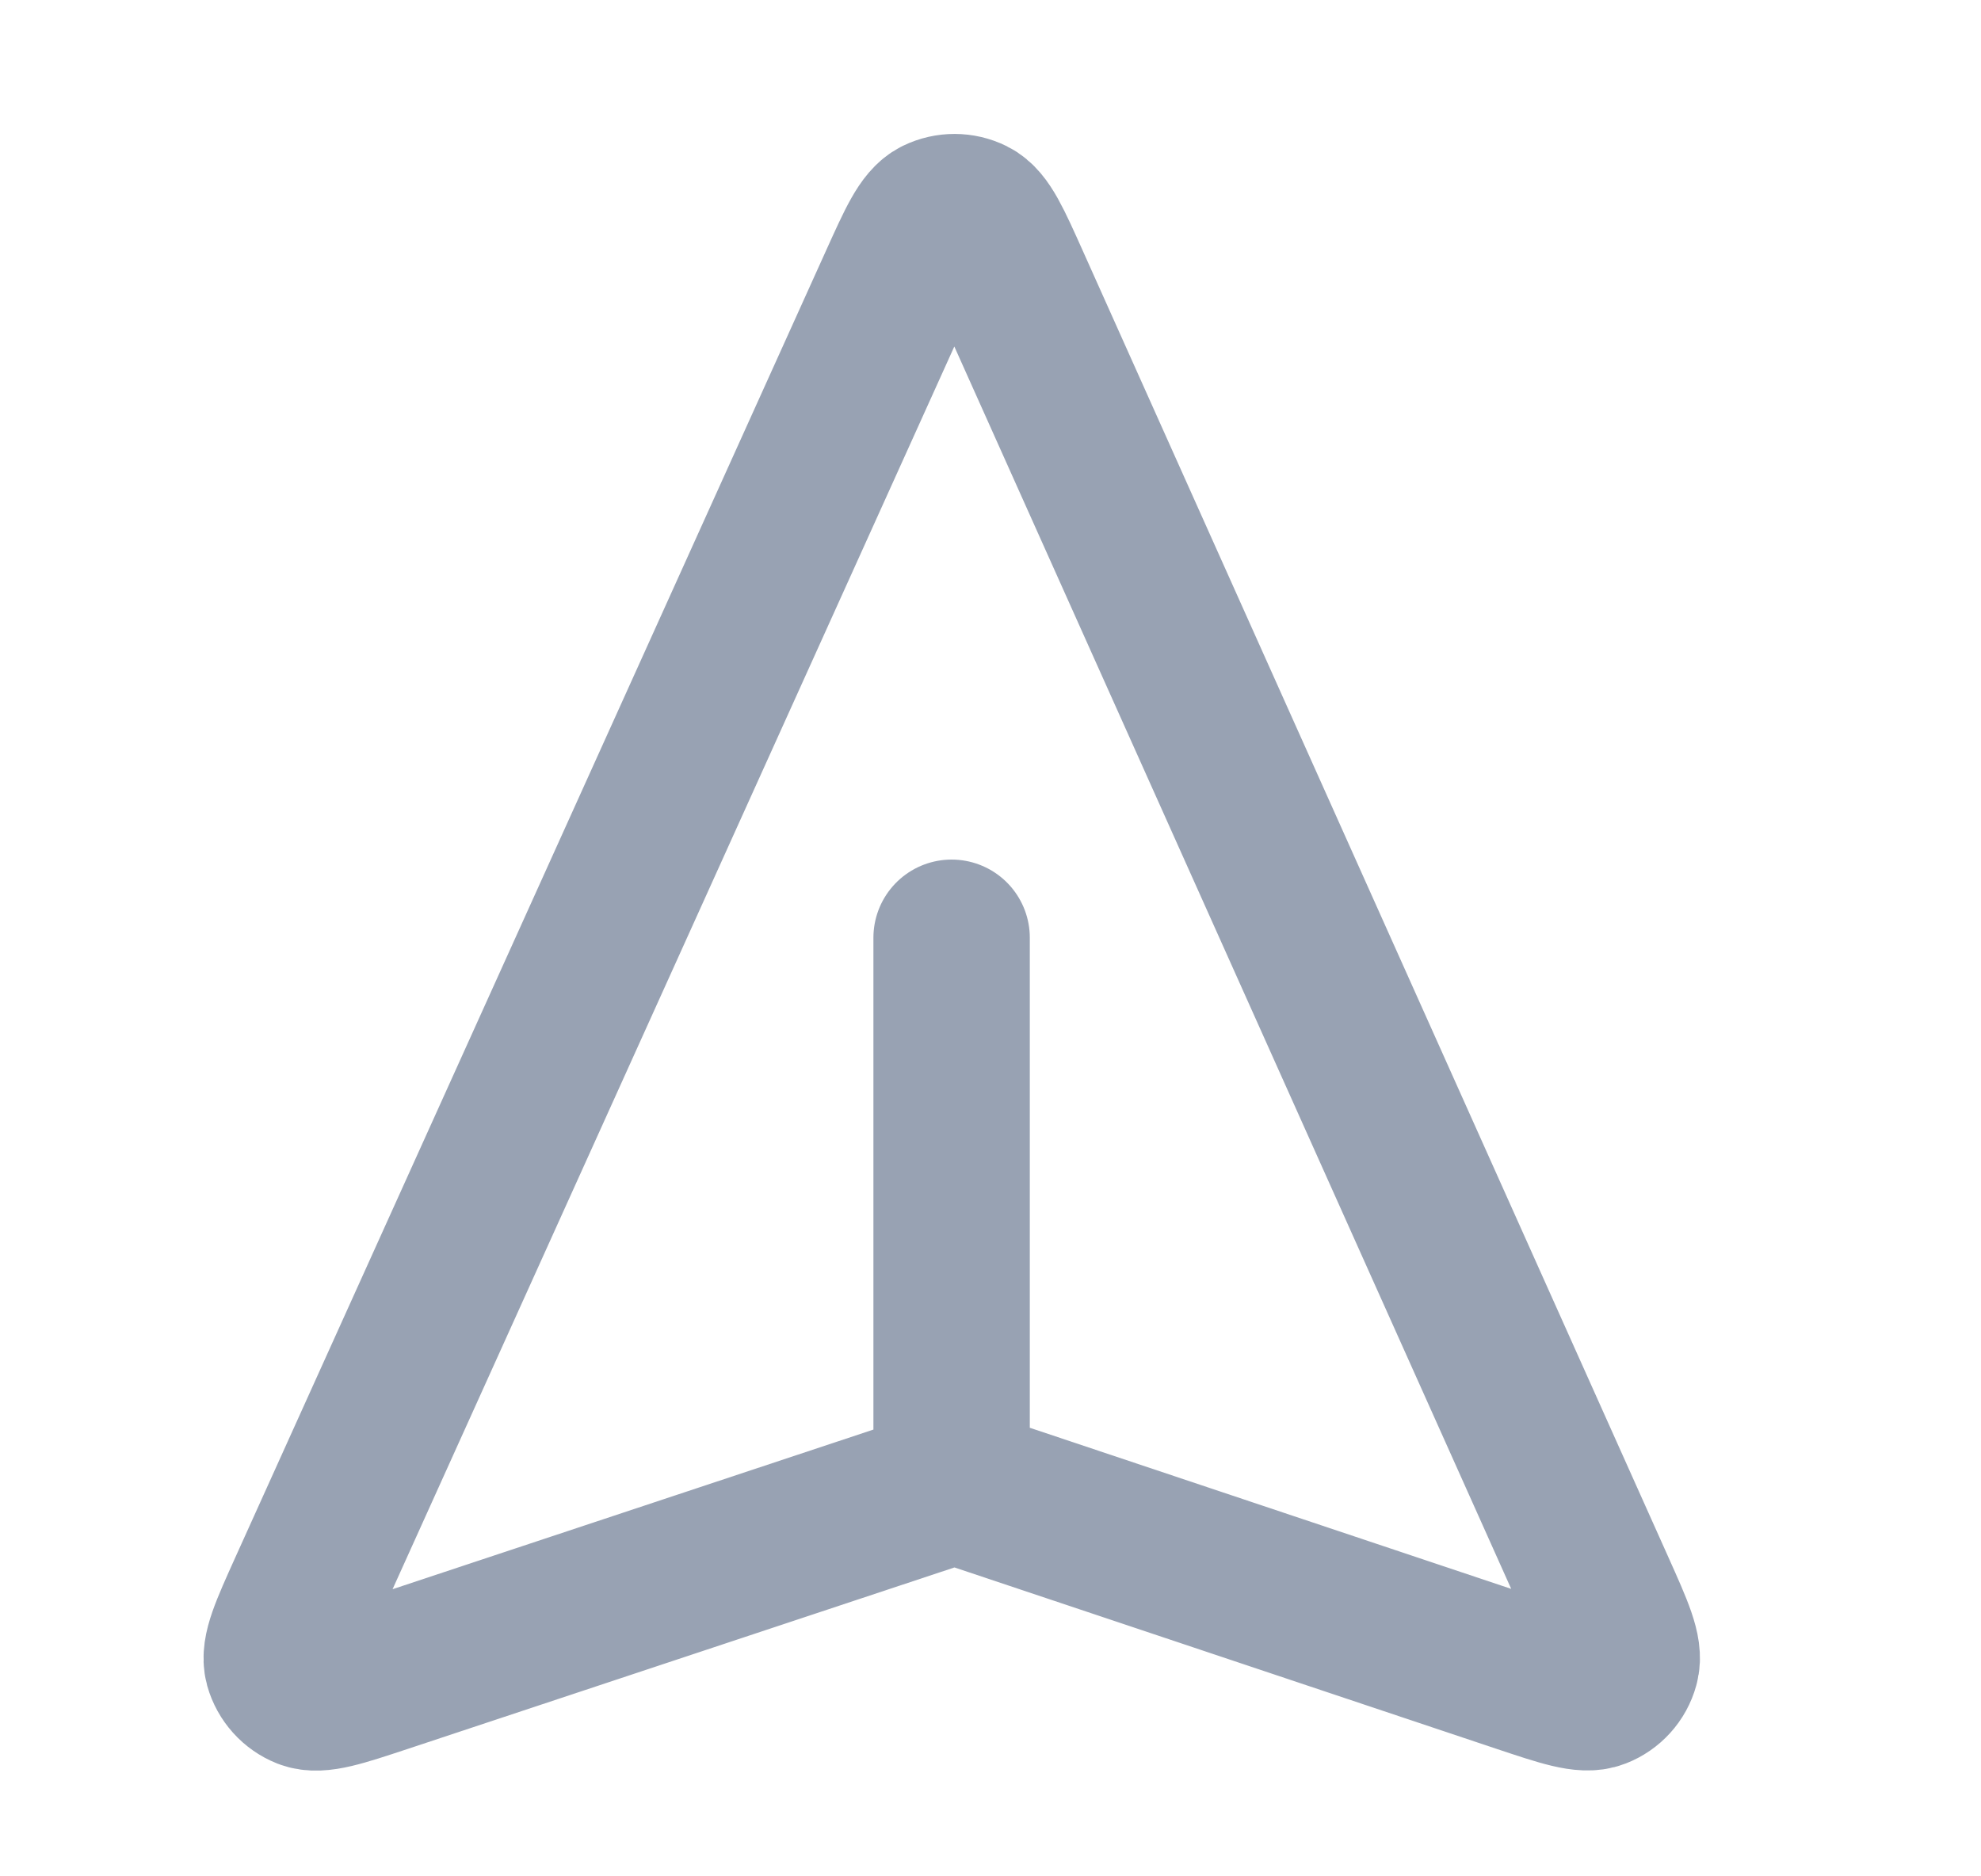 <svg width="19" height="18" viewBox="0 0 19 18" fill="none" xmlns="http://www.w3.org/2000/svg">
<path d="M9.127 14.246V8.996M9.346 14.31L14.58 16.062C14.99 16.199 15.195 16.268 15.322 16.218C15.431 16.176 15.515 16.084 15.546 15.97C15.583 15.839 15.495 15.642 15.318 15.247L9.701 2.713C9.528 2.327 9.442 2.134 9.322 2.074C9.217 2.022 9.094 2.022 8.989 2.073C8.868 2.133 8.781 2.326 8.607 2.711L2.941 15.248C2.763 15.643 2.674 15.84 2.71 15.971C2.742 16.084 2.825 16.177 2.934 16.22C3.061 16.269 3.266 16.201 3.677 16.065L8.966 14.309C9.037 14.286 9.072 14.274 9.108 14.269C9.14 14.265 9.172 14.265 9.204 14.27C9.24 14.274 9.276 14.286 9.346 14.31Z" stroke="#98A2B3" stroke-width="1.5" stroke-linecap="round" stroke-linejoin="round"/>
</svg>
